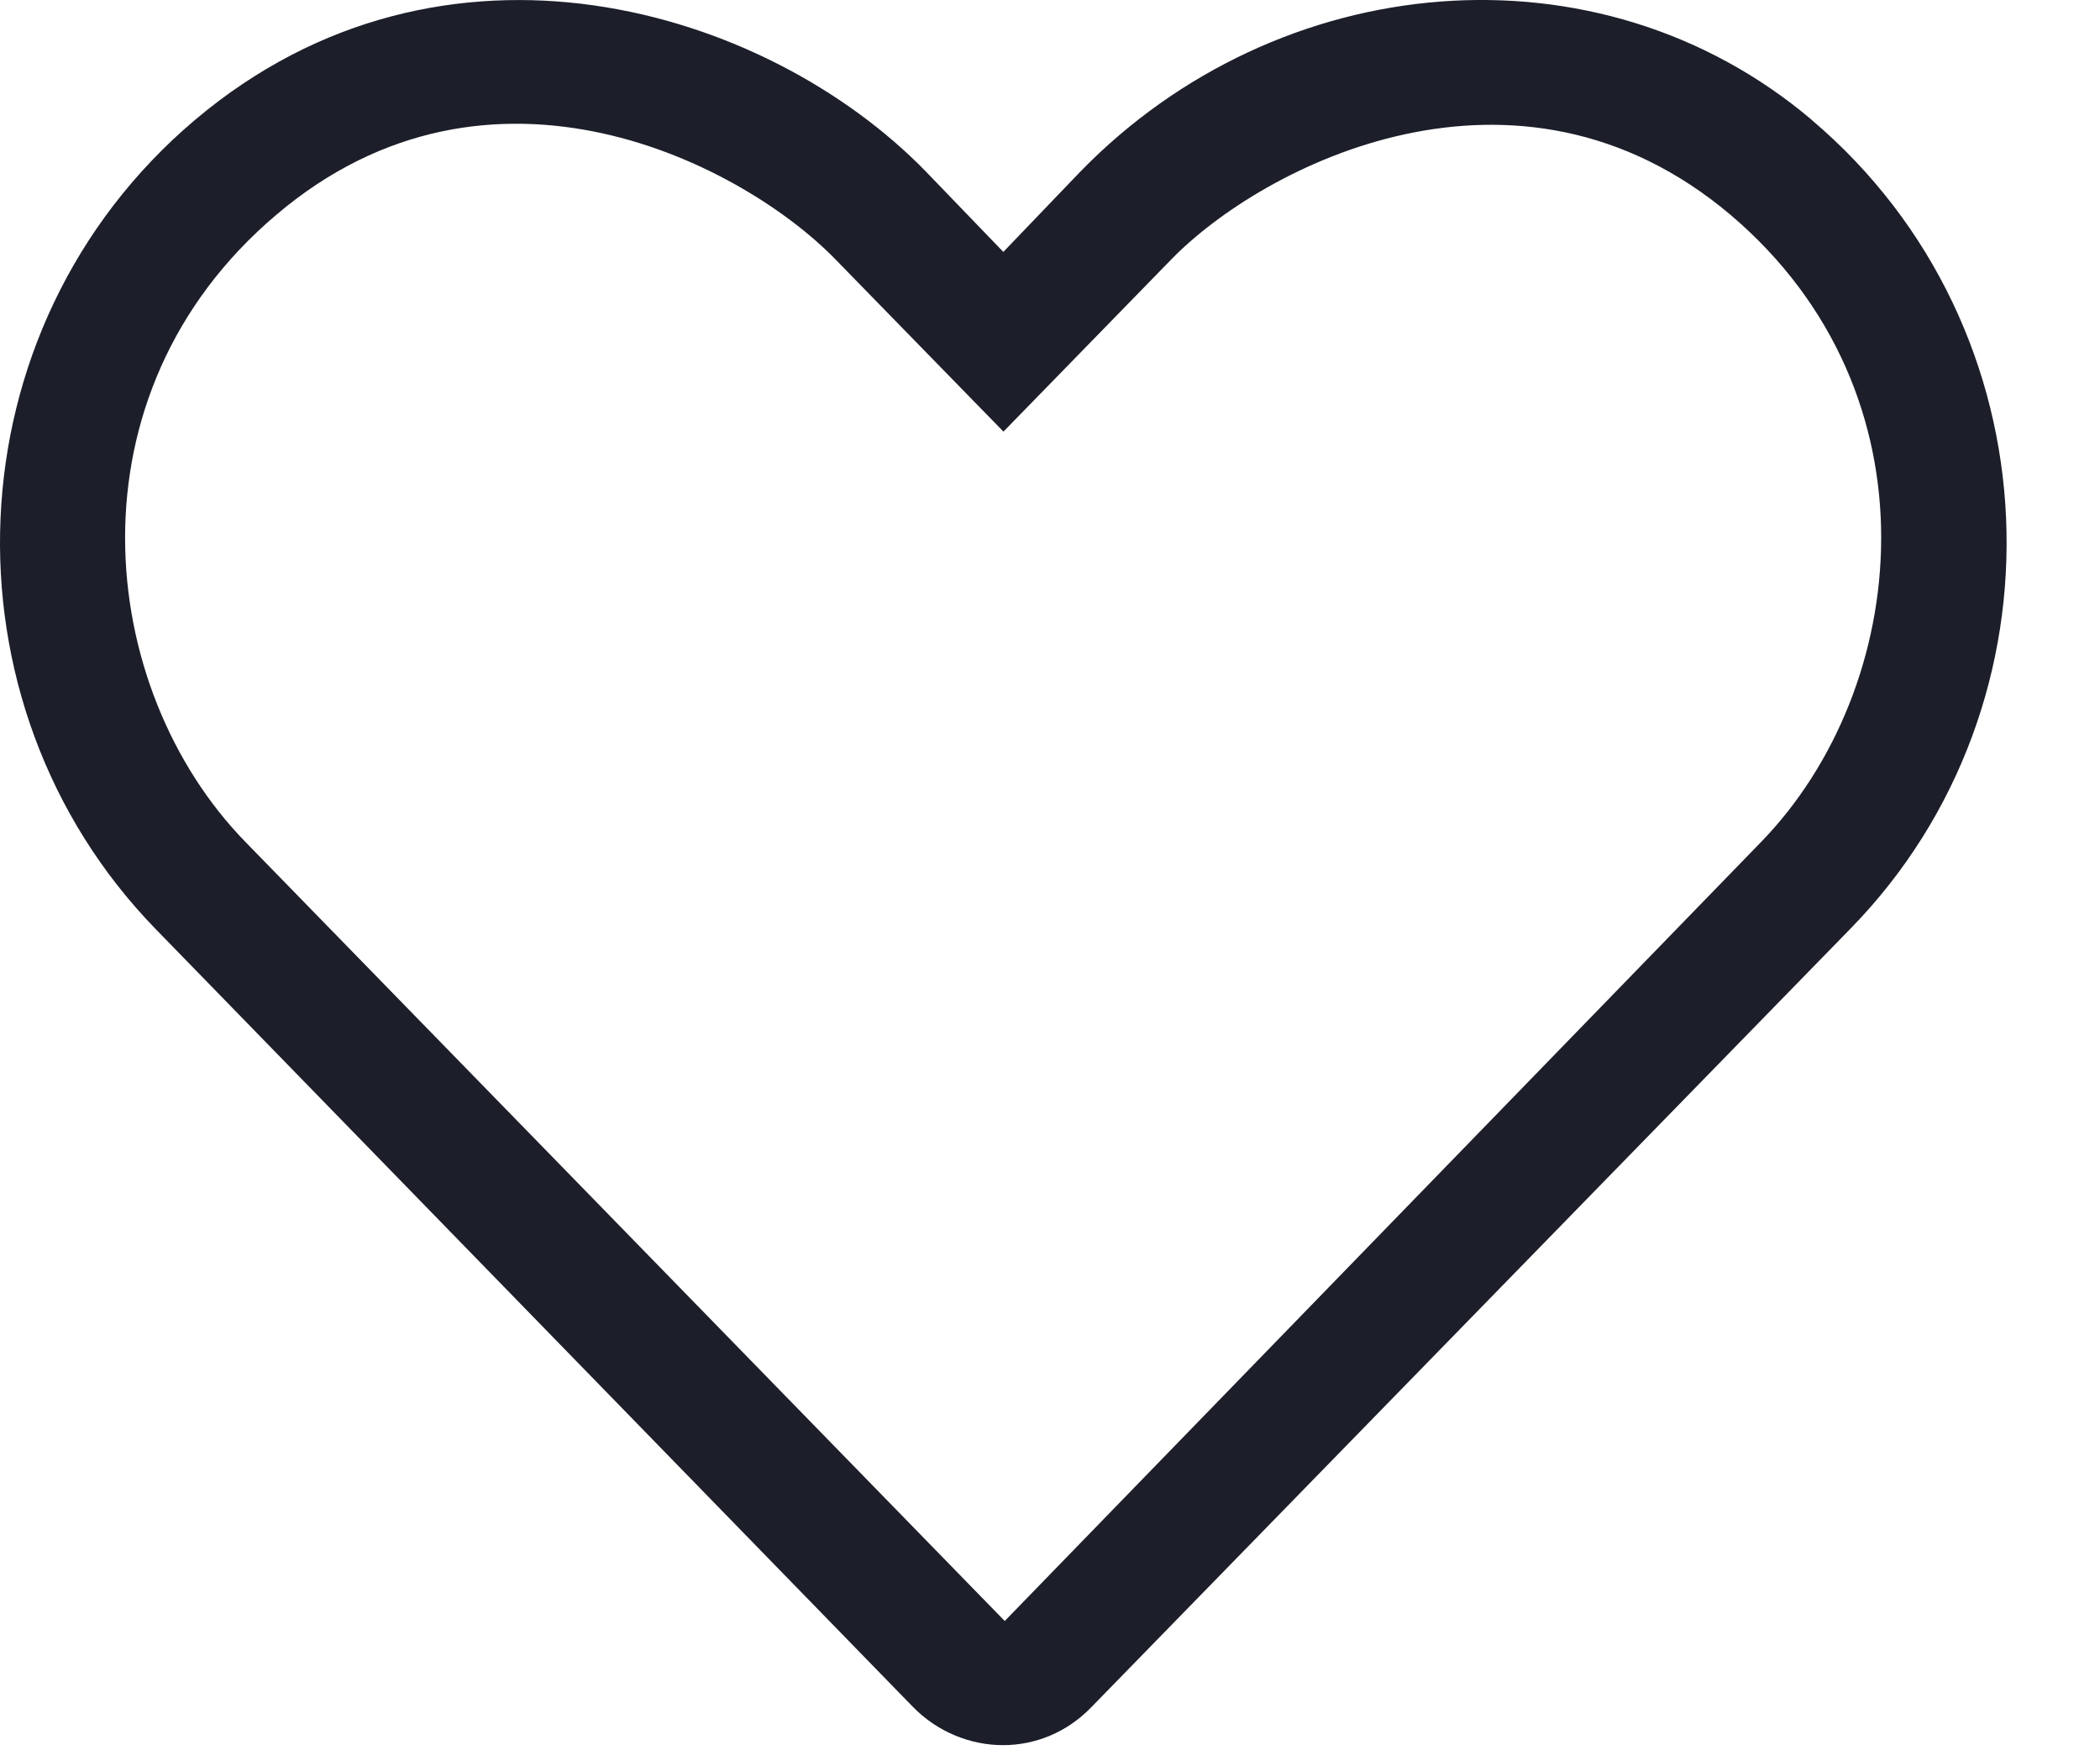 <svg width="18" height="15" viewBox="0 0 18 15" xmlns="http://www.w3.org/2000/svg">
    <path d="M15.53 1.028c-1.832-1.552-4.573-1.301-6.27.443l-.66.688-.663-.688C6.57.065 3.805-.774 1.671 1.028c-2.112 1.786-2.22 5-.335 6.936l6.49 6.665c.212.217.497.327.77.327.277 0 .548-.108.758-.325l6.504-6.669c1.895-1.934 1.78-5.148-.329-6.934zm-.438 6.191-6.48 6.673-6.505-6.673C.818 5.901.55 3.381 2.367 1.842c1.841-1.565 4.008-.43 4.797.384l1.437 1.473 1.436-1.473c.777-.801 2.96-1.936 4.797-.384 1.81 1.536 1.545 4.056.258 5.377z" fill="#1C1F2A" fill-rule="nonzero"/>
</svg>
